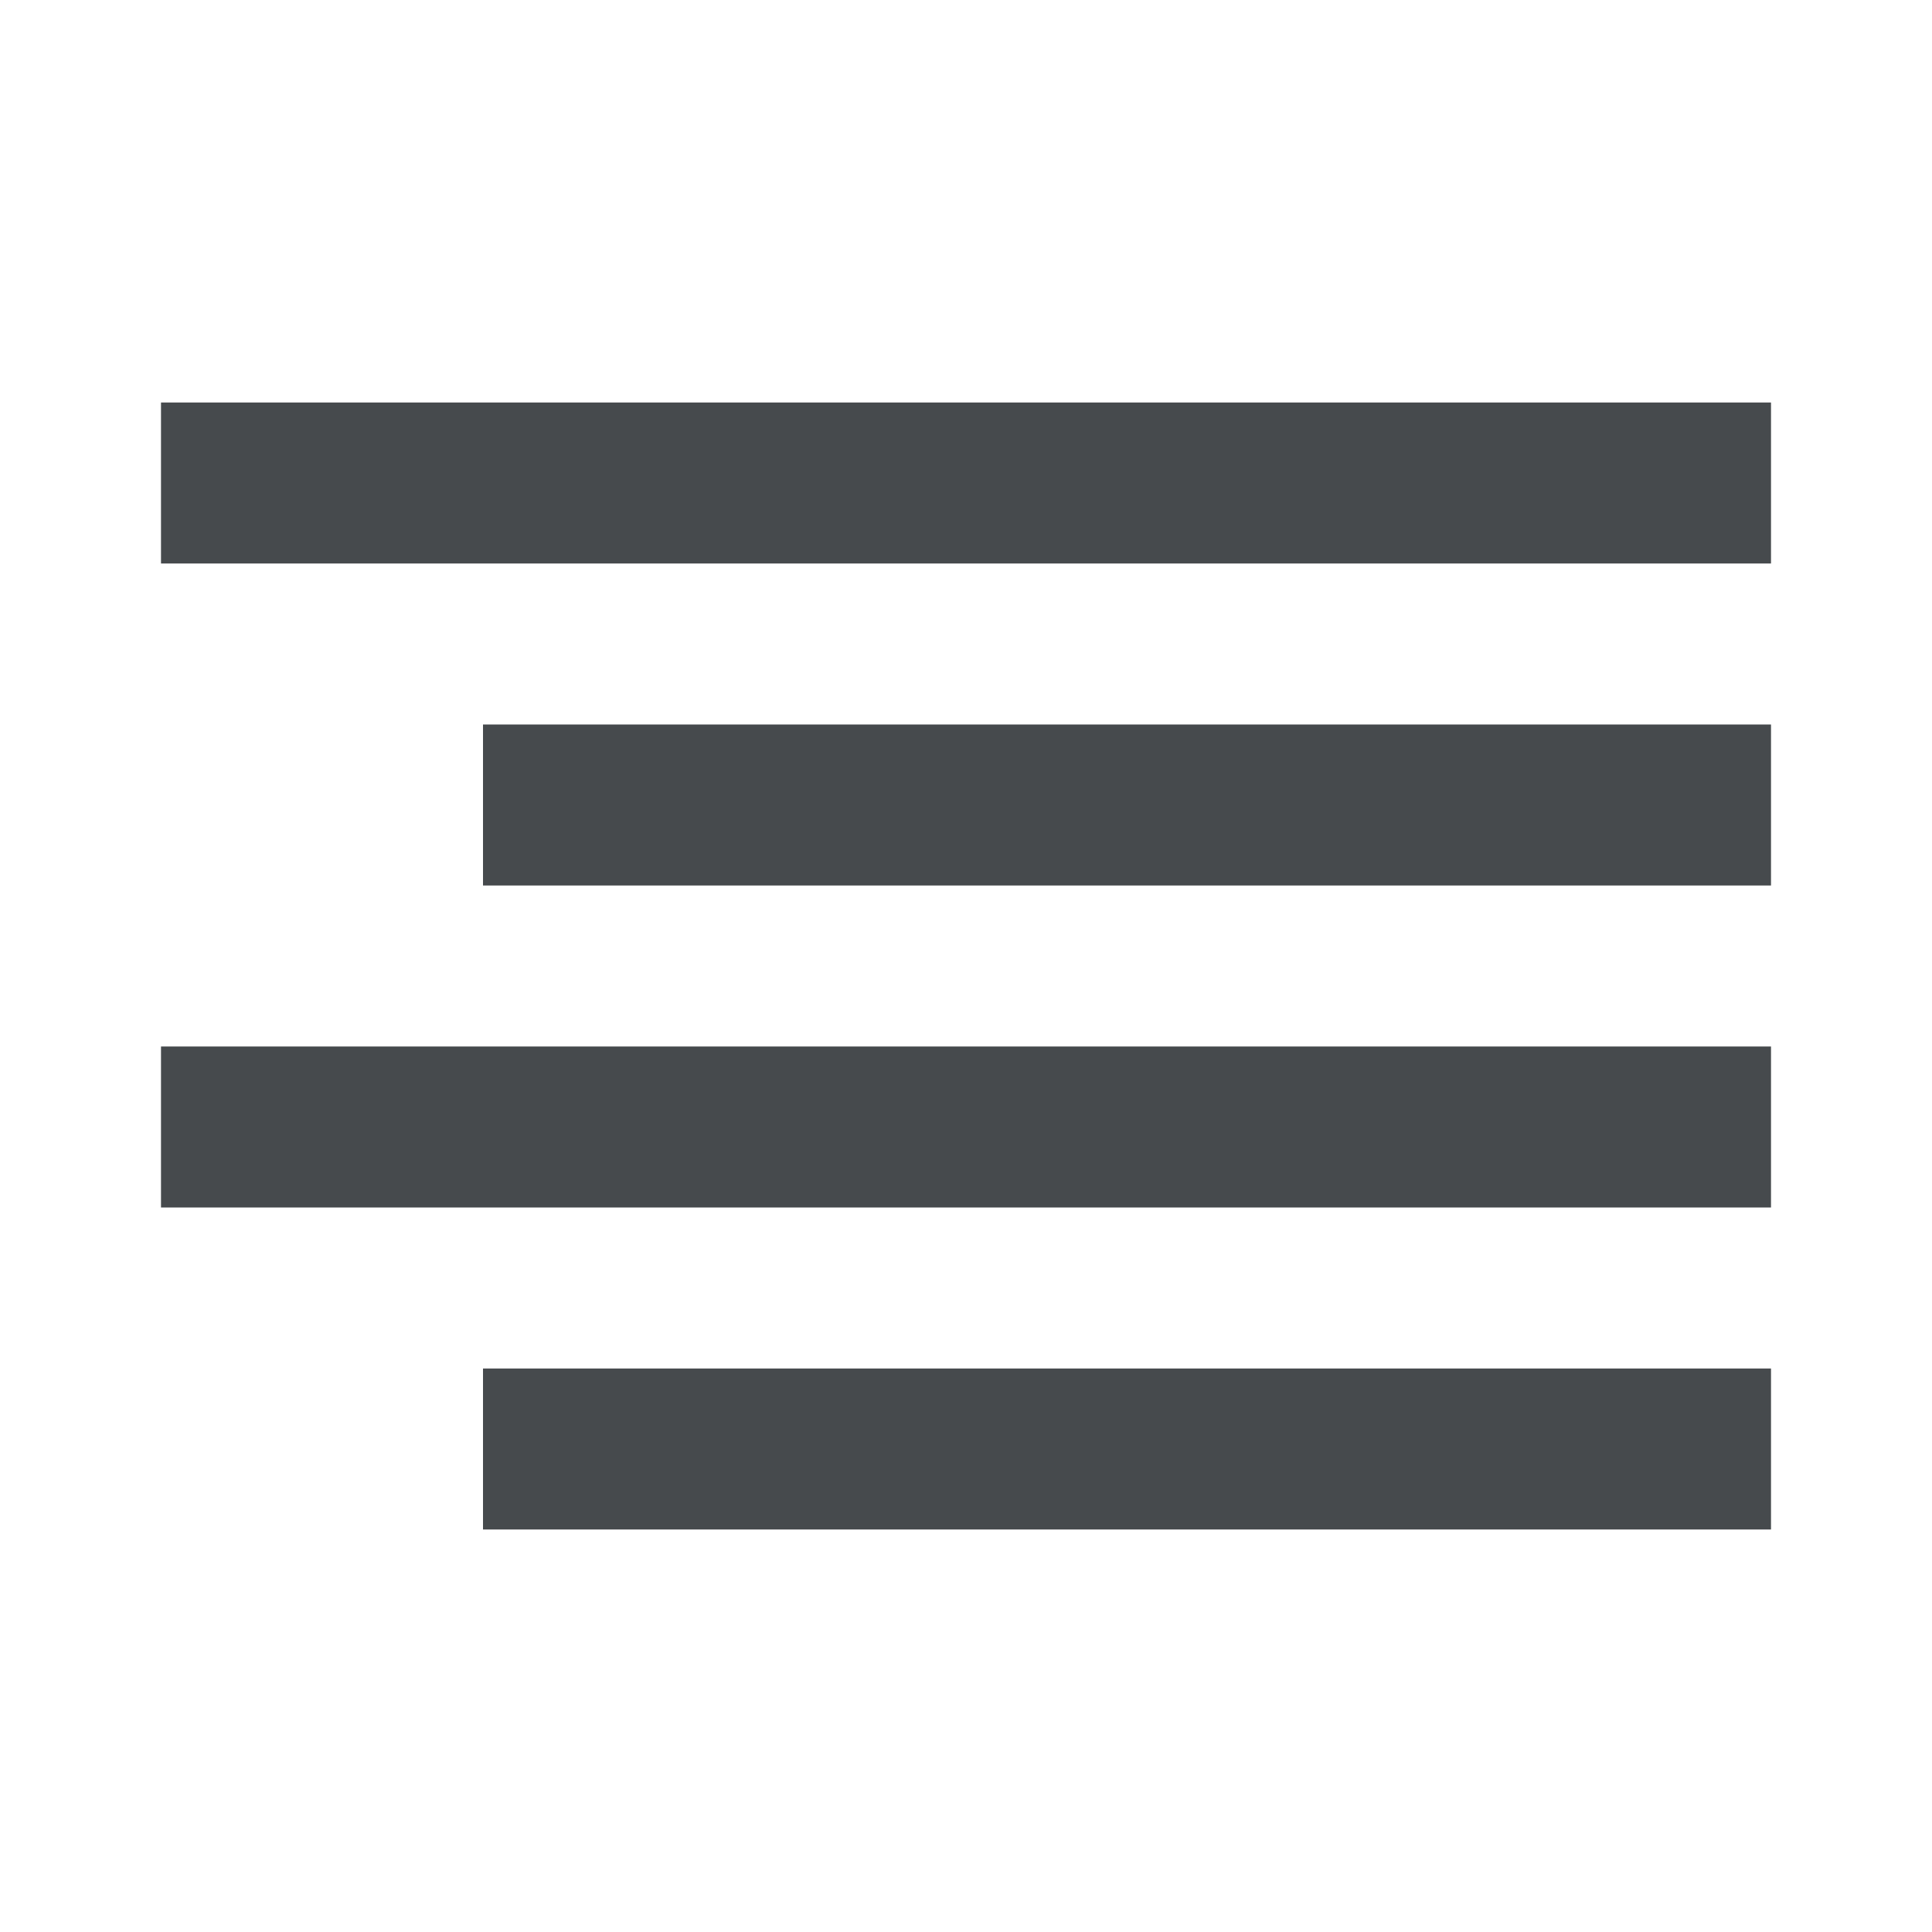 <svg width="24" height="24" viewBox="0 0 24 24" fill="none" xmlns="http://www.w3.org/2000/svg">
<path d="M22 5H2V7H22V5Z" fill="#464A4D"/>
<path d="M22 9H6V11H22V9Z" fill="#464A4D"/>
<path d="M22 13H2V15H22V13Z" fill="#464A4D"/>
<path d="M22 17H6V19H22V17Z" fill="#464A4D"/>
</svg>
